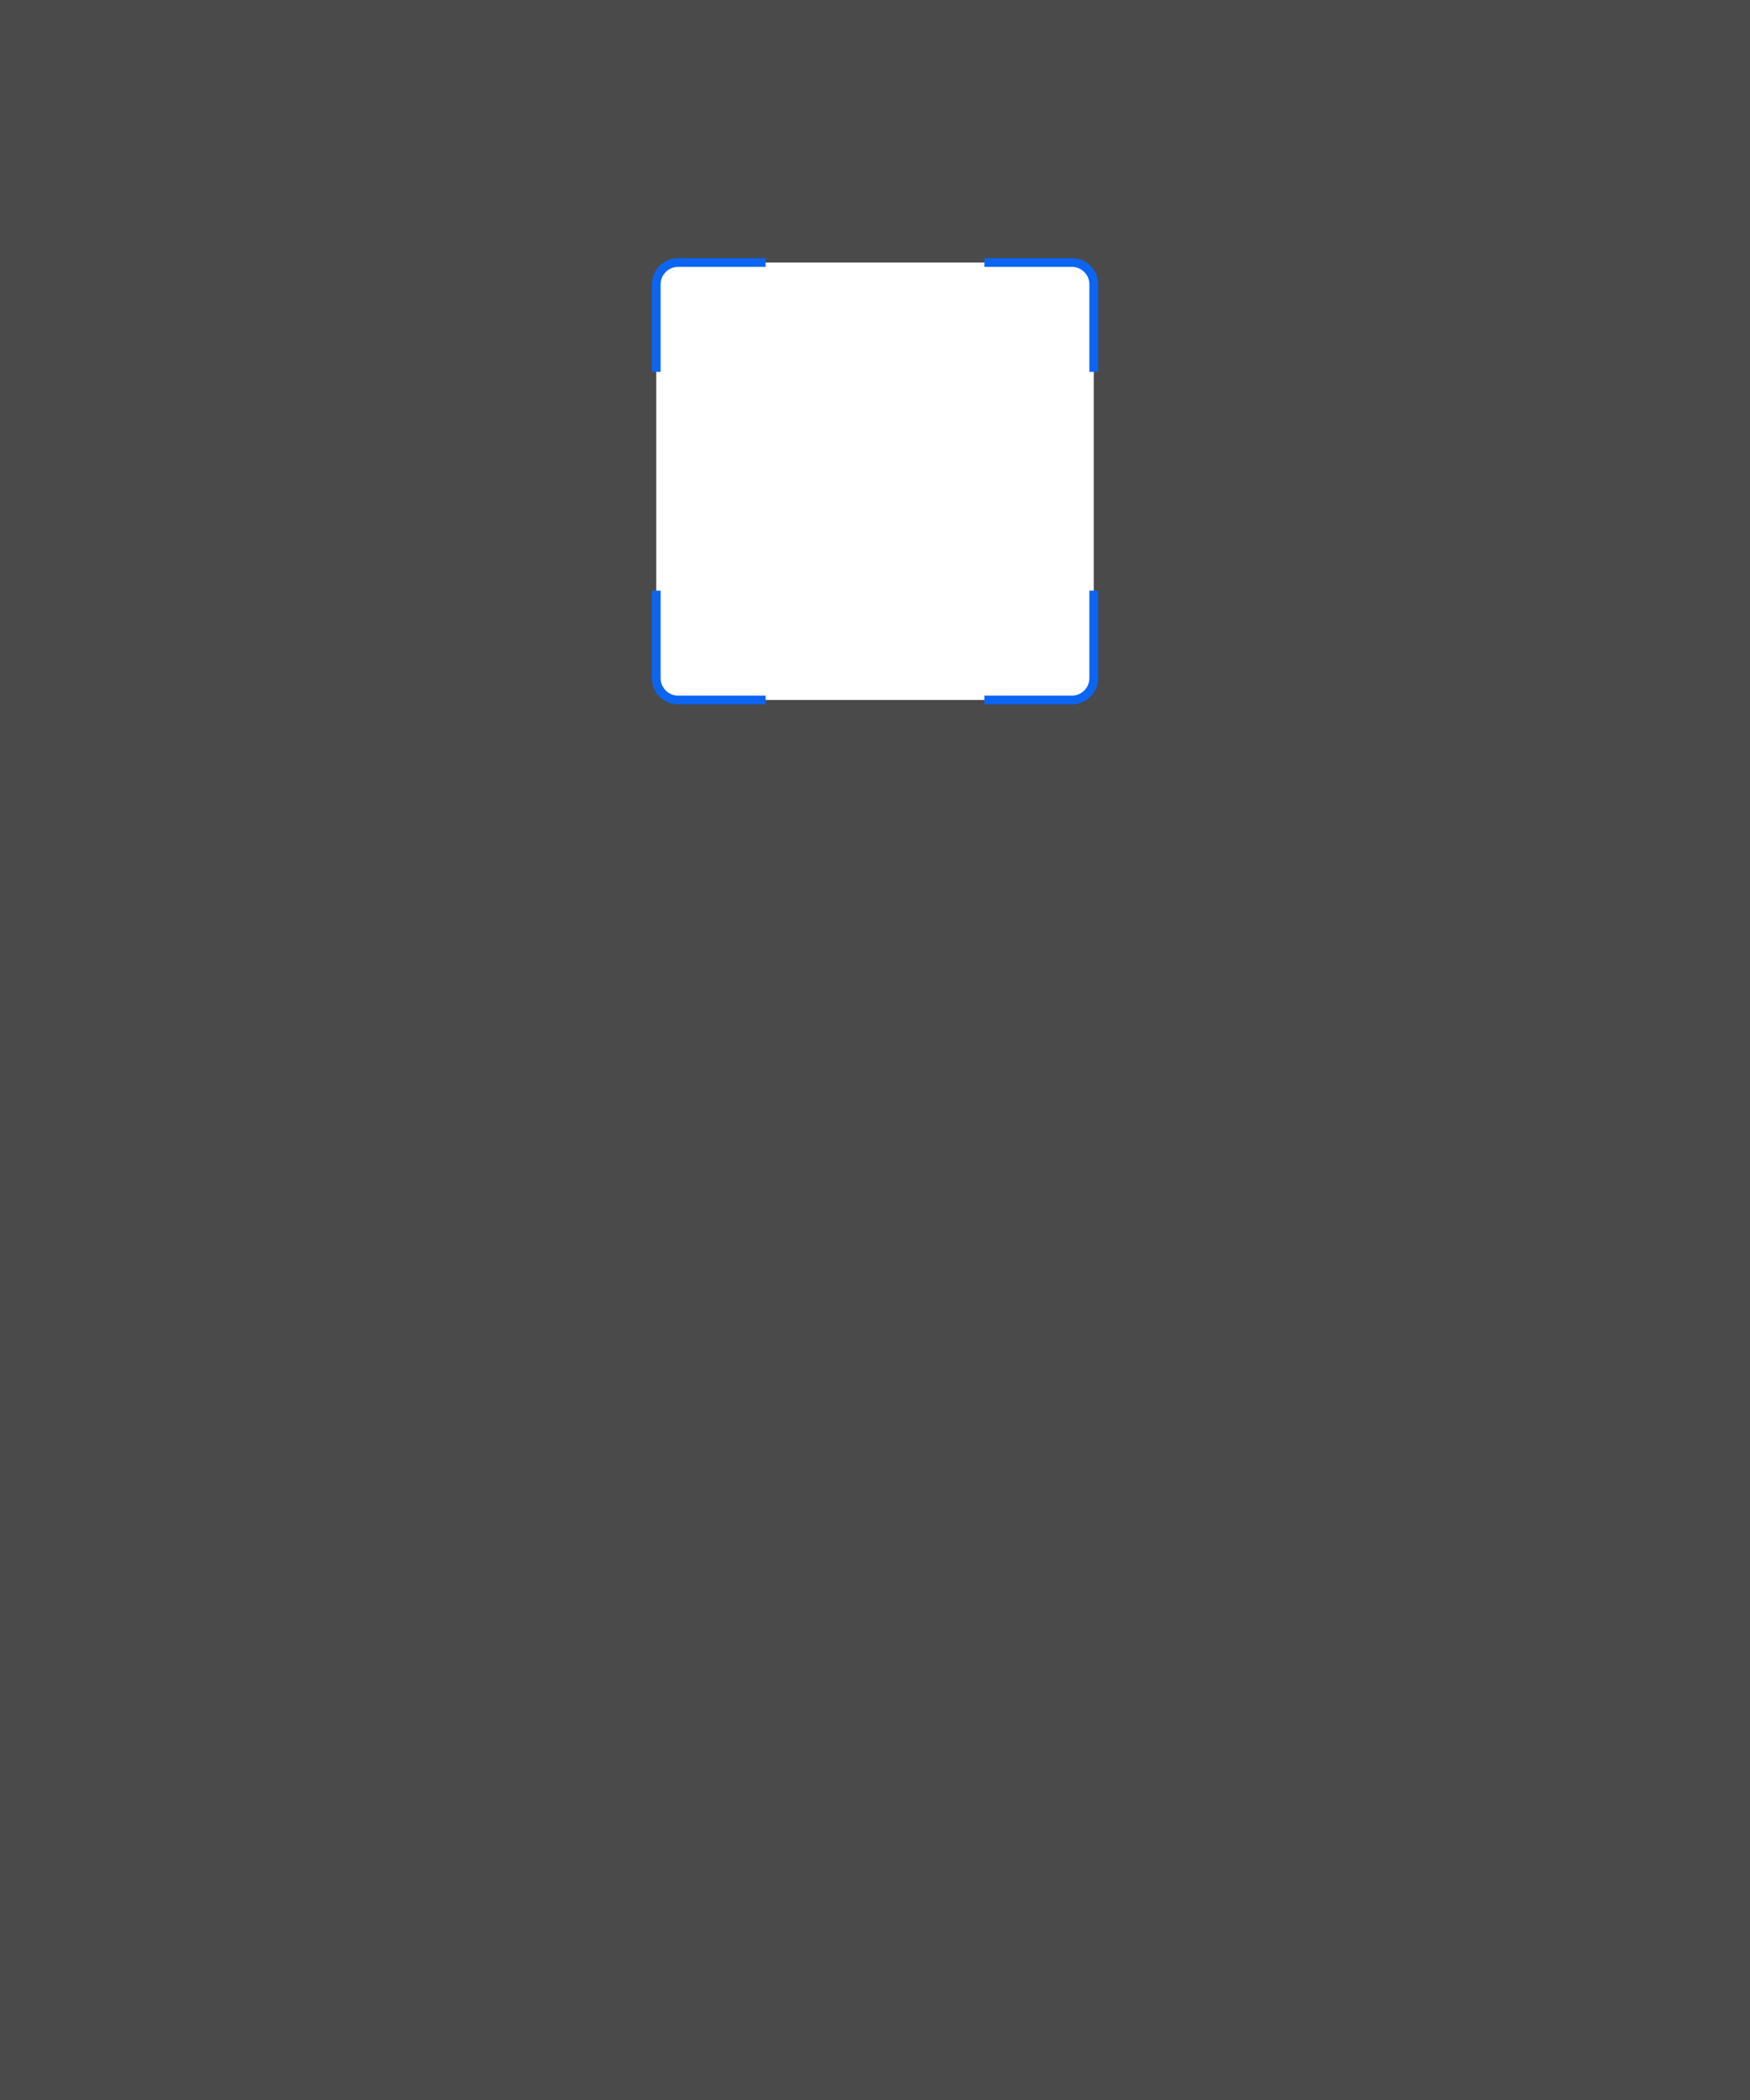<svg width="800" height="960" viewBox="0 0 800 960" fill="none" xmlns="http://www.w3.org/2000/svg">
<path opacity="0.75" fill-rule="evenodd" clip-rule="evenodd" d="M800 0H0V960H800V0ZM310 120C304.477 120 300 124.477 300 130V310C300 315.523 304.477 320 310 320H490C495.523 320 500 315.523 500 310V130C500 124.477 495.523 120 490 120H310Z" fill="#0E0E0E"/>
<path d="M300 170V130C300 124.477 304.477 120 310 120H350M300 270V310C300 315.523 304.477 320 310 320H350M450 120H490C495.523 120 500 124.477 500 130V170M500 270V310C500 315.523 495.523 320 490 320H450" stroke="#0C65F2" stroke-width="4"/>
</svg>
